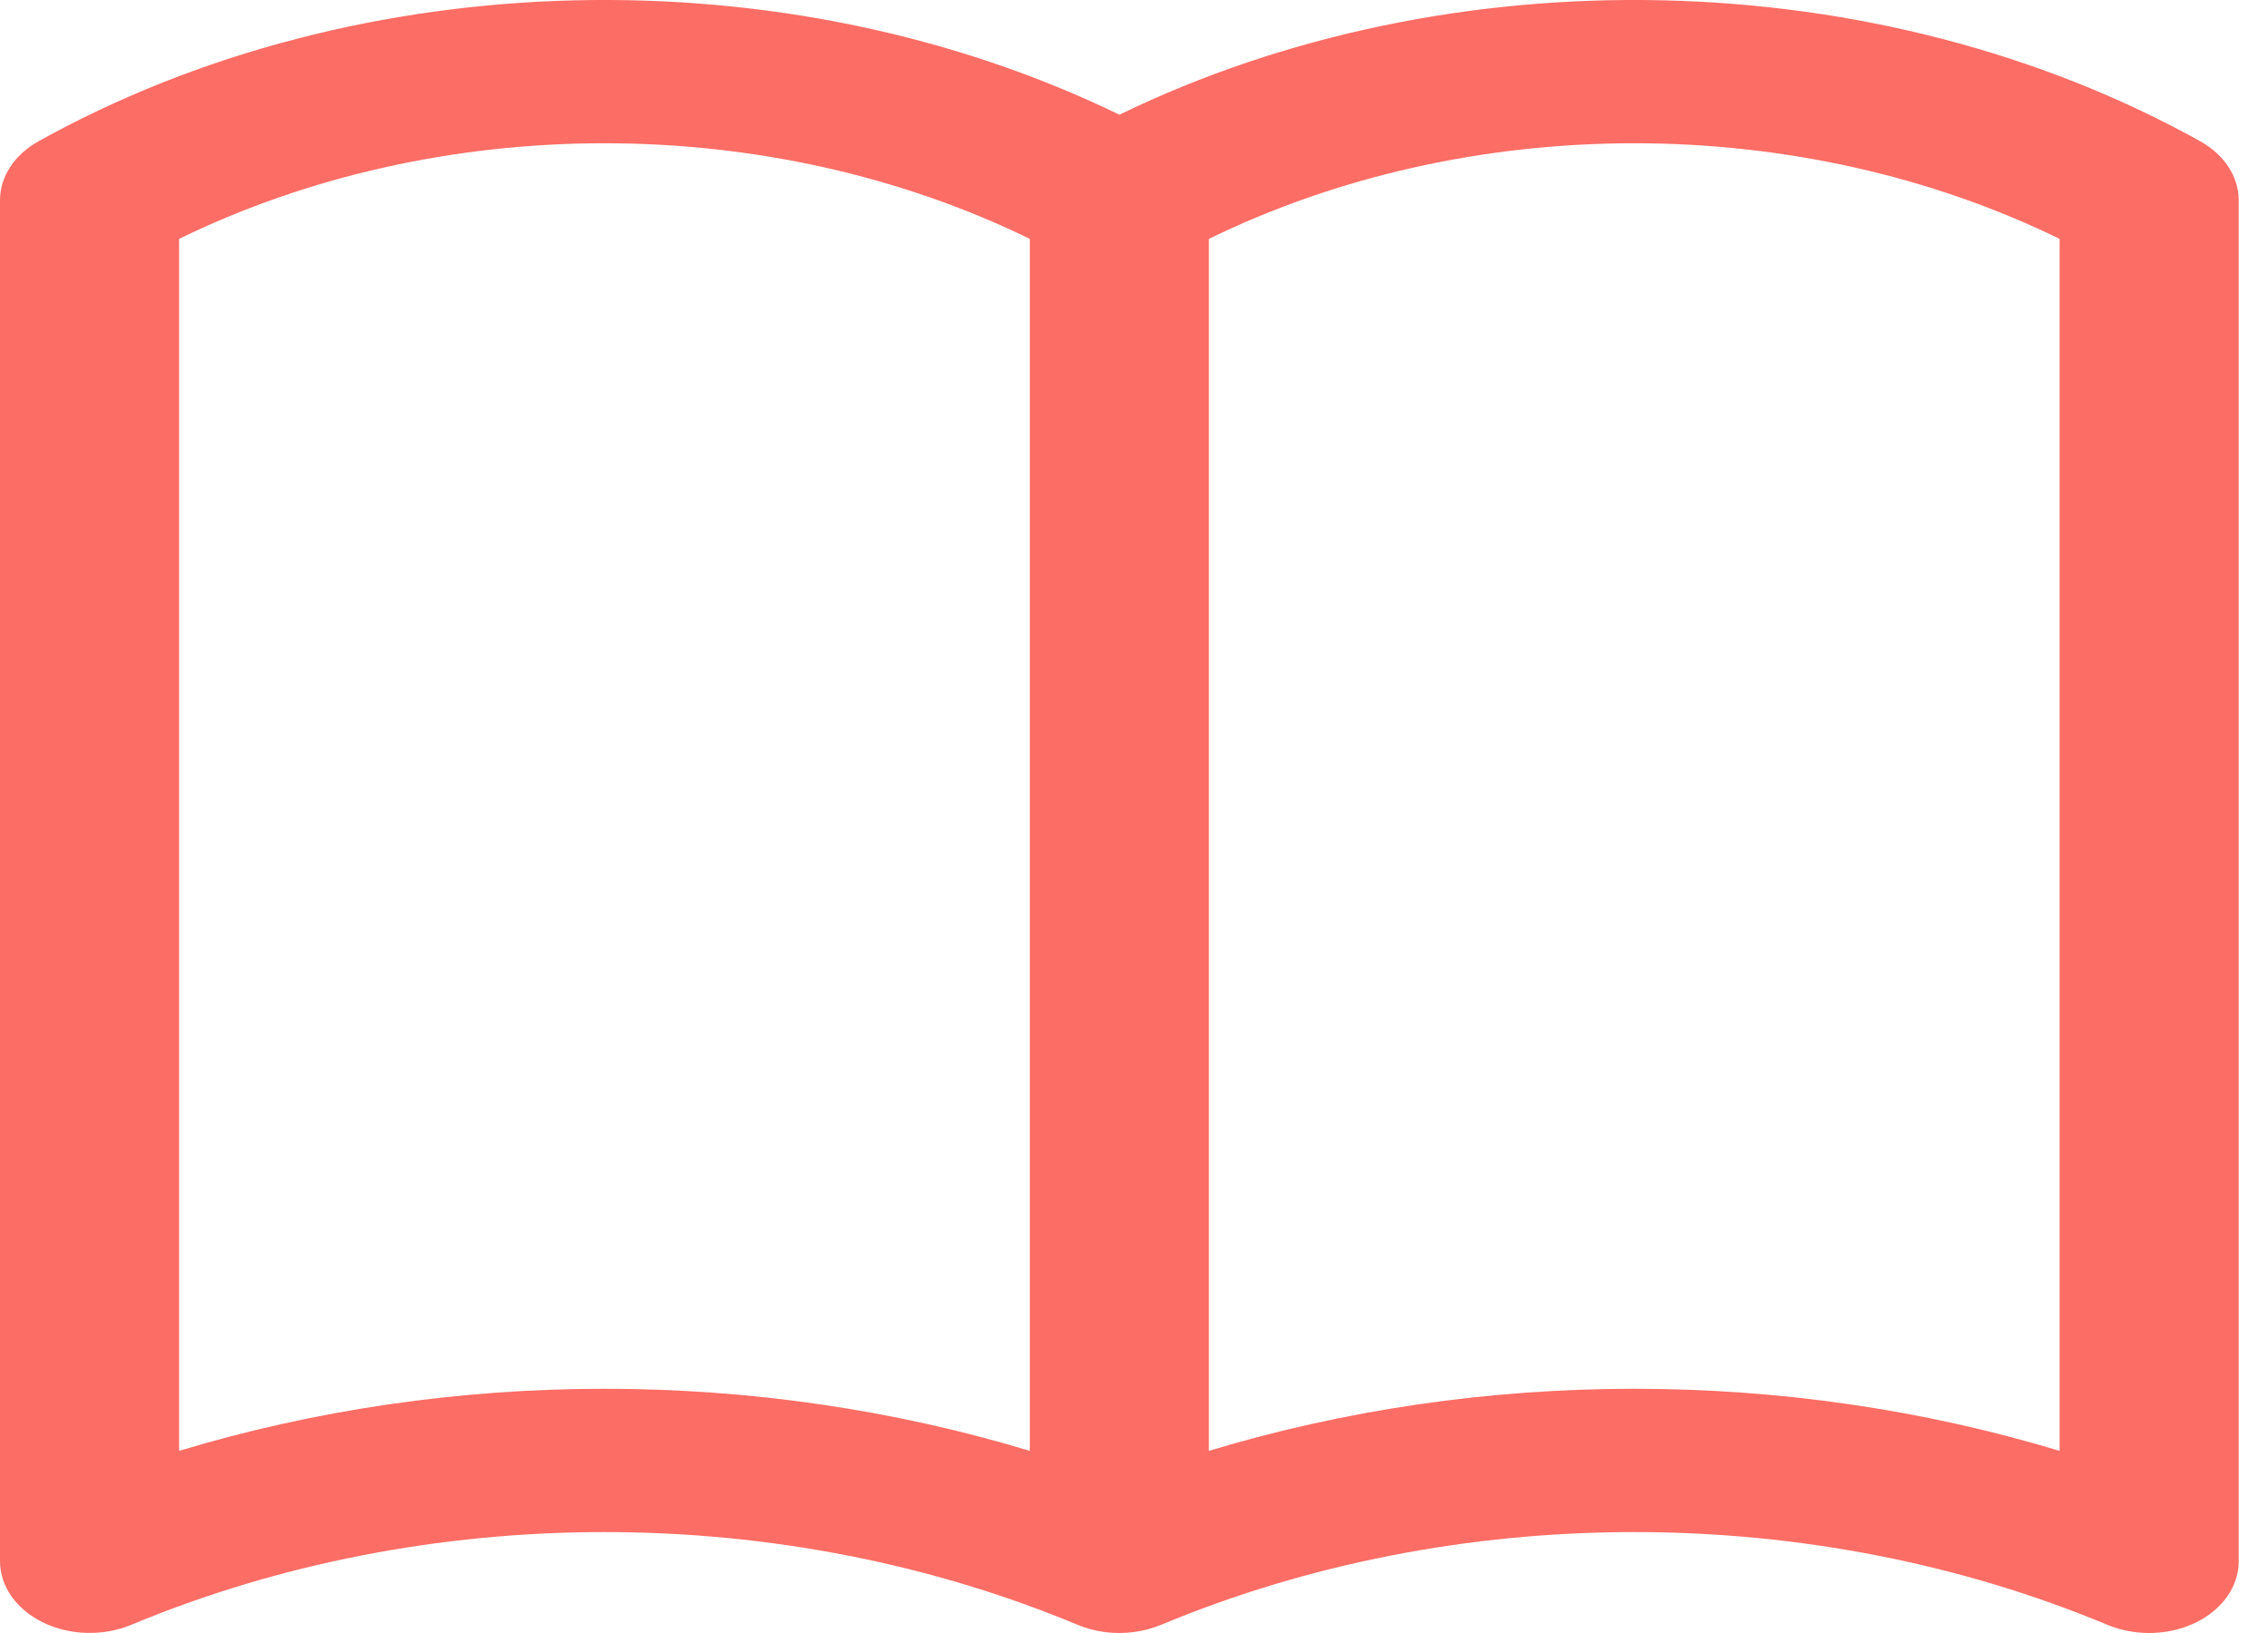 <svg width="50" height="36" viewBox="0 0 50 36" fill="none" xmlns="http://www.w3.org/2000/svg">
<path fill-rule="evenodd" clip-rule="evenodd" d="M23.763 35.822C24.052 35.94 24.365 36 24.677 36C24.887 36 25.093 35.973 25.289 35.922C25.393 35.895 25.494 35.862 25.591 35.822C28.813 34.477 32.394 33.775 36.028 33.775C39.663 33.775 43.243 34.477 46.466 35.822C46.754 35.94 47.068 36 47.38 36C47.903 36 48.406 35.834 48.776 35.537C49.146 35.241 49.354 34.84 49.354 34.421V4.413C49.354 3.897 49.038 3.412 48.509 3.116C41.413 -0.833 32.002 -1.029 24.678 2.529C17.352 -1.029 7.941 -0.833 0.847 3.116C0.586 3.262 0.372 3.456 0.224 3.682C0.077 3.907 -1.59002e-05 4.158 2.4623e-09 4.413V34.421C0.001 34.692 0.089 34.959 0.256 35.195C0.423 35.431 0.663 35.629 0.953 35.77C1.243 35.91 1.573 35.989 1.912 35.998C2.251 36.007 2.587 35.946 2.888 35.822C6.111 34.477 9.691 33.775 13.326 33.775C16.96 33.775 20.541 34.477 23.763 35.822ZM26.651 31.985V5.266C29.476 3.887 32.72 3.158 36.028 3.158C39.337 3.158 42.581 3.887 45.406 5.266V31.985C42.387 31.072 39.207 30.616 36.028 30.616C32.825 30.616 29.648 31.079 26.651 31.985ZM22.703 31.985C19.684 31.072 16.504 30.616 13.326 30.616C10.122 30.616 6.945 31.08 3.948 31.985V5.266C6.773 3.887 10.017 3.158 13.326 3.158C16.634 3.158 19.878 3.887 22.703 5.266V31.985Z" fill="#FC6D65"/>
</svg>

